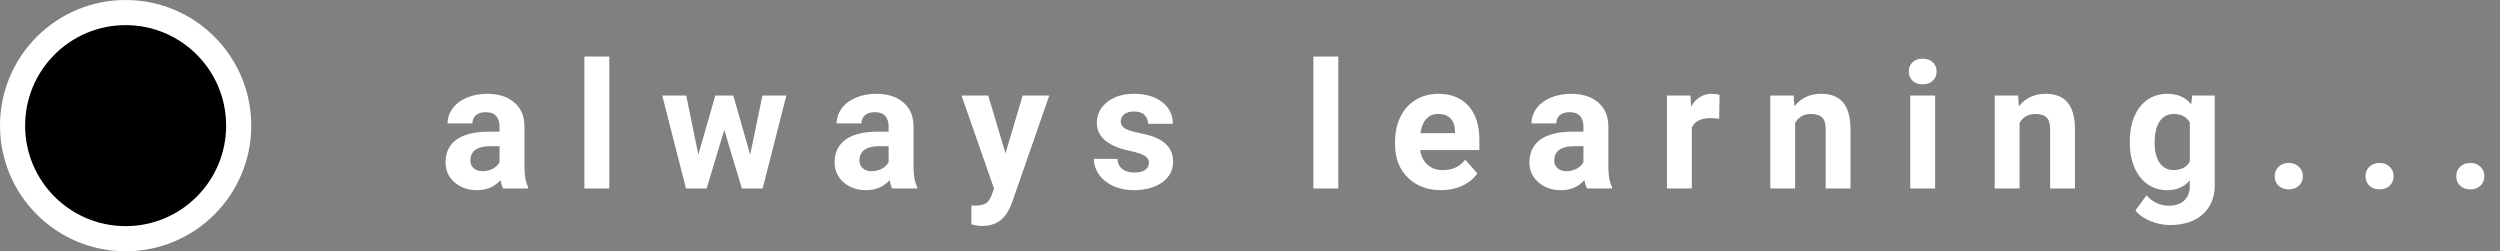 <svg width="199" height="20" viewBox="0 0 199 20" fill="none" xmlns="http://www.w3.org/2000/svg">
<rect x="0" y="0" width="199" height="20" fill="#808080" stroke="none"/>
<circle cx="10" cy="10" r="9" fill="black" stroke="white" stroke-width="2"/>
<path d="M40.045 15C39.954 14.822 39.888 14.601 39.847 14.337C39.368 14.87 38.746 15.137 37.98 15.137C37.256 15.137 36.654 14.927 36.176 14.508C35.702 14.088 35.465 13.56 35.465 12.922C35.465 12.138 35.754 11.537 36.333 11.117C36.916 10.698 37.757 10.486 38.855 10.481H39.765V10.058C39.765 9.716 39.676 9.442 39.498 9.237C39.325 9.032 39.049 8.93 38.671 8.93C38.338 8.93 38.076 9.009 37.885 9.169C37.698 9.328 37.605 9.547 37.605 9.825H35.629C35.629 9.397 35.761 9 36.025 8.636C36.29 8.271 36.663 7.986 37.147 7.781C37.63 7.572 38.172 7.467 38.773 7.467C39.685 7.467 40.407 7.697 40.94 8.157C41.478 8.613 41.747 9.256 41.747 10.085V13.291C41.752 13.993 41.85 14.524 42.041 14.884V15H40.045ZM38.411 13.626C38.703 13.626 38.972 13.562 39.218 13.435C39.464 13.302 39.646 13.127 39.765 12.908V11.637H39.026C38.037 11.637 37.511 11.979 37.447 12.662L37.44 12.778C37.44 13.024 37.527 13.227 37.7 13.387C37.873 13.546 38.11 13.626 38.411 13.626ZM48.5 15H46.517V4.5H48.5V15ZM59.716 12.313L60.687 7.604H62.594L60.707 15H59.053L57.652 10.345L56.25 15H54.603L52.716 7.604H54.623L55.587 12.307L56.941 7.604H58.369L59.716 12.313ZM71.014 15C70.923 14.822 70.857 14.601 70.816 14.337C70.338 14.87 69.716 15.137 68.95 15.137C68.225 15.137 67.624 14.927 67.145 14.508C66.671 14.088 66.434 13.56 66.434 12.922C66.434 12.138 66.724 11.537 67.302 11.117C67.886 10.698 68.727 10.486 69.825 10.481H70.734V10.058C70.734 9.716 70.645 9.442 70.468 9.237C70.294 9.032 70.019 8.93 69.64 8.93C69.308 8.93 69.046 9.009 68.854 9.169C68.667 9.328 68.574 9.547 68.574 9.825H66.598C66.598 9.397 66.731 9 66.995 8.636C67.259 8.271 67.633 7.986 68.116 7.781C68.599 7.572 69.141 7.467 69.743 7.467C70.654 7.467 71.377 7.697 71.91 8.157C72.448 8.613 72.717 9.256 72.717 10.085V13.291C72.721 13.993 72.819 14.524 73.01 14.884V15H71.014ZM69.381 13.626C69.672 13.626 69.941 13.562 70.187 13.435C70.433 13.302 70.616 13.127 70.734 12.908V11.637H69.996C69.007 11.637 68.481 11.979 68.417 12.662L68.41 12.778C68.41 13.024 68.497 13.227 68.67 13.387C68.843 13.546 69.08 13.626 69.381 13.626ZM80.037 12.204L81.404 7.604H83.523L80.549 16.148L80.385 16.538C79.943 17.504 79.214 17.987 78.198 17.987C77.91 17.987 77.619 17.944 77.323 17.857V16.36L77.623 16.367C77.997 16.367 78.275 16.31 78.457 16.196C78.644 16.082 78.79 15.893 78.895 15.629L79.127 15.021L76.537 7.604H78.662L80.037 12.204ZM91.458 12.956C91.458 12.714 91.337 12.525 91.096 12.389C90.859 12.247 90.476 12.122 89.947 12.013C88.188 11.644 87.309 10.896 87.309 9.771C87.309 9.114 87.58 8.567 88.122 8.13C88.669 7.688 89.382 7.467 90.262 7.467C91.201 7.467 91.95 7.688 92.511 8.13C93.076 8.572 93.358 9.146 93.358 9.853H91.383C91.383 9.57 91.292 9.338 91.109 9.155C90.927 8.968 90.642 8.875 90.255 8.875C89.922 8.875 89.665 8.95 89.482 9.101C89.3 9.251 89.209 9.442 89.209 9.675C89.209 9.894 89.311 10.071 89.517 10.208C89.726 10.34 90.077 10.456 90.569 10.557C91.061 10.652 91.476 10.762 91.814 10.885C92.857 11.268 93.379 11.931 93.379 12.874C93.379 13.549 93.09 14.095 92.511 14.515C91.932 14.929 91.185 15.137 90.269 15.137C89.649 15.137 89.097 15.027 88.614 14.809C88.136 14.585 87.76 14.282 87.486 13.899C87.213 13.512 87.076 13.095 87.076 12.648H88.949C88.967 12.999 89.097 13.268 89.339 13.455C89.58 13.642 89.904 13.735 90.31 13.735C90.688 13.735 90.973 13.665 91.164 13.523C91.36 13.378 91.458 13.188 91.458 12.956ZM106.529 15H104.546V4.5H106.529V15ZM114.717 15.137C113.632 15.137 112.748 14.804 112.064 14.139C111.385 13.473 111.046 12.587 111.046 11.479V11.288C111.046 10.545 111.189 9.882 111.476 9.299C111.763 8.711 112.169 8.26 112.693 7.945C113.222 7.626 113.823 7.467 114.498 7.467C115.51 7.467 116.305 7.786 116.884 8.424C117.467 9.062 117.759 9.966 117.759 11.138V11.944H113.049C113.112 12.427 113.304 12.815 113.623 13.106C113.946 13.398 114.354 13.544 114.846 13.544C115.608 13.544 116.202 13.268 116.631 12.717L117.601 13.804C117.305 14.223 116.904 14.551 116.398 14.788C115.892 15.021 115.332 15.137 114.717 15.137ZM114.491 9.066C114.099 9.066 113.78 9.199 113.534 9.463C113.292 9.727 113.137 10.105 113.069 10.598H115.817V10.44C115.808 10.003 115.69 9.666 115.462 9.429C115.234 9.187 114.91 9.066 114.491 9.066ZM126.323 15C126.232 14.822 126.165 14.601 126.124 14.337C125.646 14.87 125.024 15.137 124.258 15.137C123.534 15.137 122.932 14.927 122.454 14.508C121.98 14.088 121.743 13.56 121.743 12.922C121.743 12.138 122.032 11.537 122.611 11.117C123.194 10.698 124.035 10.486 125.133 10.481H126.042V10.058C126.042 9.716 125.954 9.442 125.776 9.237C125.603 9.032 125.327 8.93 124.949 8.93C124.616 8.93 124.354 9.009 124.162 9.169C123.976 9.328 123.882 9.547 123.882 9.825H121.907C121.907 9.397 122.039 9 122.303 8.636C122.567 8.271 122.941 7.986 123.424 7.781C123.907 7.572 124.45 7.467 125.051 7.467C125.963 7.467 126.685 7.697 127.218 8.157C127.756 8.613 128.025 9.256 128.025 10.085V13.291C128.029 13.993 128.127 14.524 128.319 14.884V15H126.323ZM124.689 13.626C124.981 13.626 125.249 13.562 125.496 13.435C125.742 13.302 125.924 13.127 126.042 12.908V11.637H125.304C124.315 11.637 123.789 11.979 123.725 12.662L123.718 12.778C123.718 13.024 123.805 13.227 123.978 13.387C124.151 13.546 124.388 13.626 124.689 13.626ZM136.849 9.456C136.58 9.42 136.343 9.401 136.138 9.401C135.39 9.401 134.9 9.654 134.668 10.16V15H132.692V7.604H134.559L134.613 8.485C135.01 7.806 135.559 7.467 136.261 7.467C136.479 7.467 136.685 7.496 136.876 7.556L136.849 9.456ZM142.774 7.604L142.836 8.458C143.364 7.797 144.073 7.467 144.962 7.467C145.745 7.467 146.329 7.697 146.712 8.157C147.094 8.618 147.29 9.306 147.299 10.222V15H145.324V10.27C145.324 9.85 145.233 9.547 145.05 9.36C144.868 9.169 144.565 9.073 144.141 9.073C143.585 9.073 143.168 9.31 142.89 9.784V15H140.915V7.604H142.774ZM154.038 15H152.056V7.604H154.038V15ZM151.94 5.689C151.94 5.393 152.038 5.149 152.234 4.958C152.434 4.767 152.705 4.671 153.047 4.671C153.384 4.671 153.653 4.767 153.854 4.958C154.054 5.149 154.154 5.393 154.154 5.689C154.154 5.99 154.052 6.236 153.847 6.428C153.646 6.619 153.38 6.715 153.047 6.715C152.714 6.715 152.446 6.619 152.24 6.428C152.04 6.236 151.94 5.99 151.94 5.689ZM160.64 7.604L160.702 8.458C161.231 7.797 161.939 7.467 162.828 7.467C163.612 7.467 164.195 7.697 164.578 8.157C164.961 8.618 165.157 9.306 165.166 10.222V15H163.19V10.27C163.19 9.85 163.099 9.547 162.917 9.36C162.735 9.169 162.431 9.073 162.008 9.073C161.452 9.073 161.035 9.31 160.757 9.784V15H158.781V7.604H160.64ZM169.533 11.247C169.533 10.112 169.802 9.199 170.339 8.506C170.882 7.813 171.611 7.467 172.527 7.467C173.338 7.467 173.969 7.745 174.42 8.301L174.502 7.604H176.293V14.754C176.293 15.401 176.145 15.964 175.849 16.442C175.557 16.921 175.145 17.285 174.612 17.536C174.079 17.787 173.454 17.912 172.739 17.912C172.196 17.912 171.668 17.803 171.153 17.584C170.638 17.37 170.248 17.092 169.984 16.75L170.859 15.547C171.351 16.098 171.948 16.374 172.65 16.374C173.174 16.374 173.582 16.233 173.873 15.95C174.165 15.672 174.311 15.276 174.311 14.761V14.364C173.855 14.879 173.256 15.137 172.513 15.137C171.624 15.137 170.904 14.79 170.353 14.098C169.806 13.4 169.533 12.477 169.533 11.329V11.247ZM171.508 11.391C171.508 12.06 171.643 12.587 171.912 12.97C172.18 13.348 172.55 13.537 173.019 13.537C173.621 13.537 174.051 13.312 174.311 12.86V9.75C174.047 9.299 173.621 9.073 173.033 9.073C172.559 9.073 172.185 9.267 171.912 9.654C171.643 10.042 171.508 10.62 171.508 11.391ZM181.07 14.029C181.07 13.715 181.175 13.46 181.385 13.264C181.599 13.068 181.866 12.97 182.185 12.97C182.508 12.97 182.775 13.068 182.984 13.264C183.199 13.46 183.306 13.715 183.306 14.029C183.306 14.339 183.201 14.592 182.991 14.788C182.782 14.979 182.513 15.075 182.185 15.075C181.861 15.075 181.594 14.979 181.385 14.788C181.175 14.592 181.07 14.339 181.07 14.029ZM188.295 14.029C188.295 13.715 188.399 13.46 188.609 13.264C188.823 13.068 189.09 12.97 189.409 12.97C189.732 12.97 189.999 13.068 190.209 13.264C190.423 13.46 190.53 13.715 190.53 14.029C190.53 14.339 190.425 14.592 190.215 14.788C190.006 14.979 189.737 15.075 189.409 15.075C189.085 15.075 188.819 14.979 188.609 14.788C188.399 14.592 188.295 14.339 188.295 14.029ZM195.519 14.029C195.519 13.715 195.624 13.46 195.833 13.264C196.047 13.068 196.314 12.97 196.633 12.97C196.957 12.97 197.223 13.068 197.433 13.264C197.647 13.46 197.754 13.715 197.754 14.029C197.754 14.339 197.649 14.592 197.44 14.788C197.23 14.979 196.961 15.075 196.633 15.075C196.309 15.075 196.043 14.979 195.833 14.788C195.624 14.592 195.519 14.339 195.519 14.029Z" fill="white"/>
</svg>
